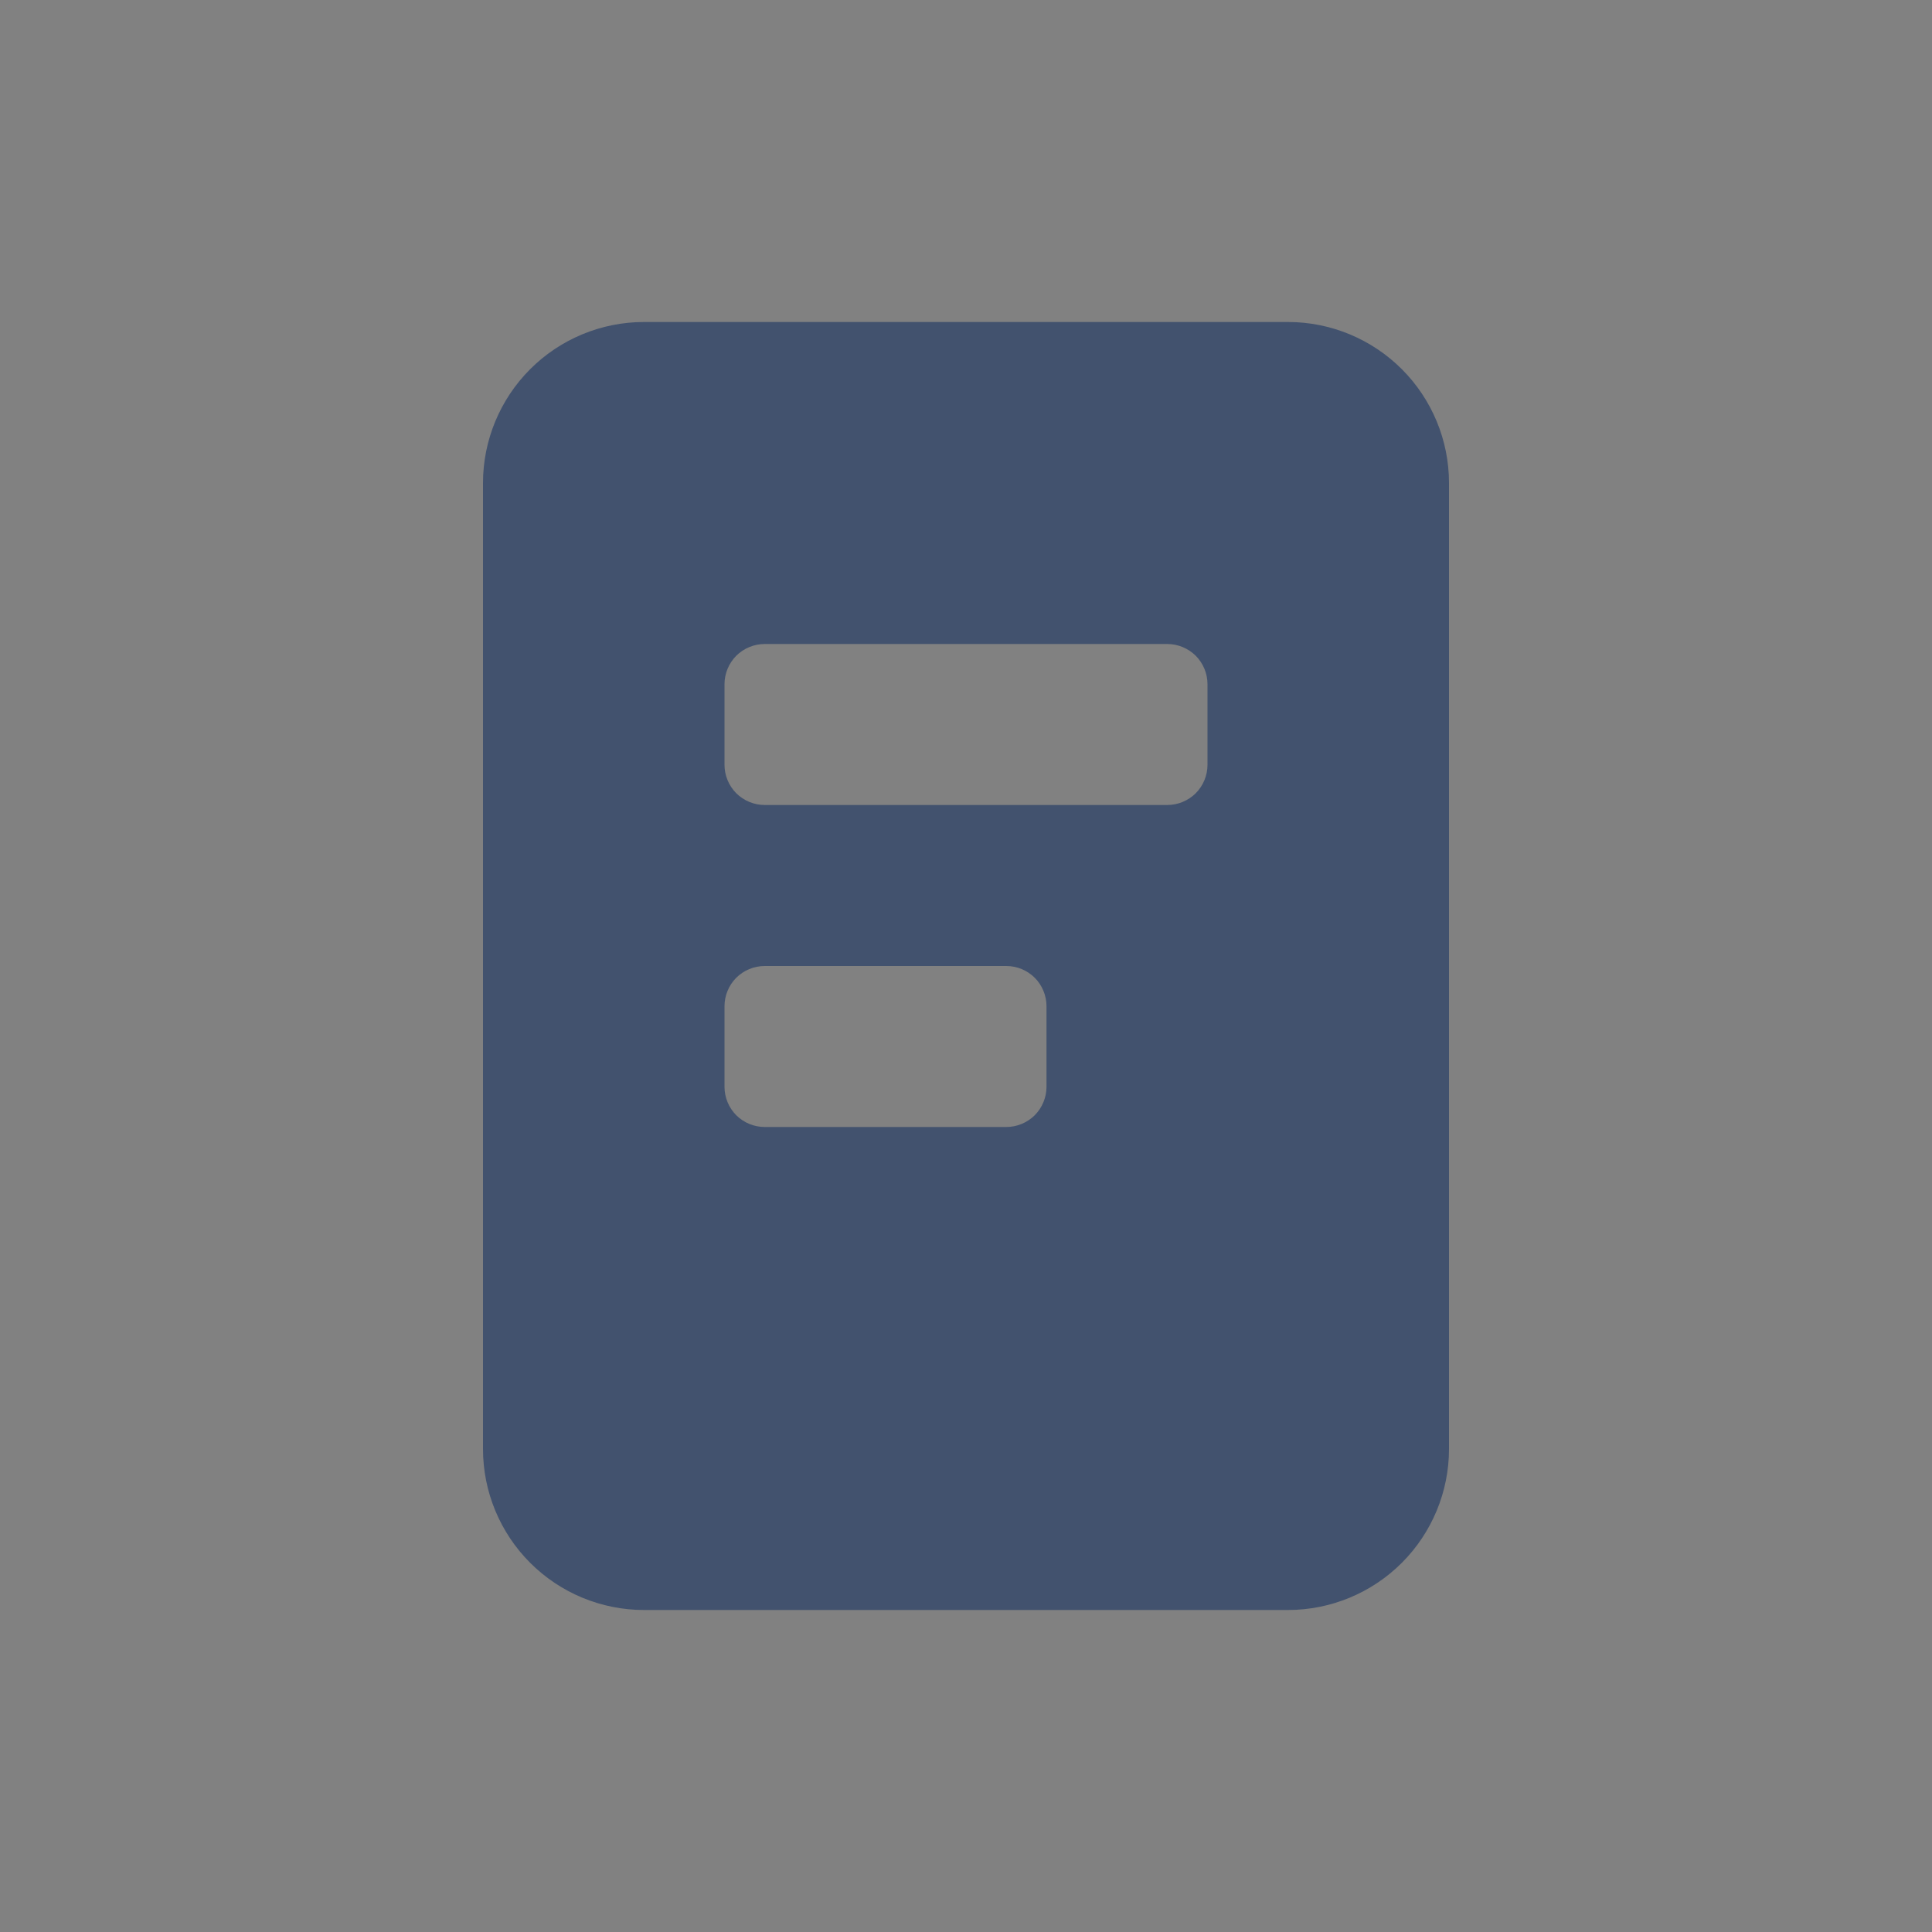 <svg width="24" height="24" viewBox="0 0 24 24" fill="none" xmlns="http://www.w3.org/2000/svg">
<rect x="0" y="0" width="24" height="24" fill="#808080" stroke="none"/>
<rect width="24" height="24" fill="white" fill-opacity="0.01"/>
<path fill-rule="evenodd" clip-rule="evenodd" d="M8 4H16C16.53 4 17.039 4.211 17.414 4.586C17.789 4.961 18 5.47 18 6V18C18 18.53 17.789 19.039 17.414 19.414C17.039 19.789 16.53 20 16 20H8C7.47 20 6.961 19.789 6.586 19.414C6.211 19.039 6 18.53 6 18V6C6 5.47 6.211 4.961 6.586 4.586C6.961 4.211 7.47 4 8 4ZM9.5 8C9.367 8 9.24 8.053 9.146 8.146C9.053 8.24 9 8.367 9 8.5V9.5C9 9.633 9.053 9.76 9.146 9.854C9.24 9.947 9.367 10 9.5 10H14.5C14.633 10 14.76 9.947 14.854 9.854C14.947 9.76 15 9.633 15 9.5V8.5C15 8.367 14.947 8.24 14.854 8.146C14.76 8.053 14.633 8 14.5 8H9.5ZM9.5 12C9.367 12 9.24 12.053 9.146 12.146C9.053 12.24 9 12.367 9 12.5V13.5C9 13.633 9.053 13.76 9.146 13.854C9.24 13.947 9.367 14 9.5 14H12.5C12.633 14 12.76 13.947 12.854 13.854C12.947 13.76 13 13.633 13 13.5V12.5C13 12.367 12.947 12.24 12.854 12.146C12.76 12.053 12.633 12 12.5 12H9.5Z" fill="#42526E"/>
</svg>
